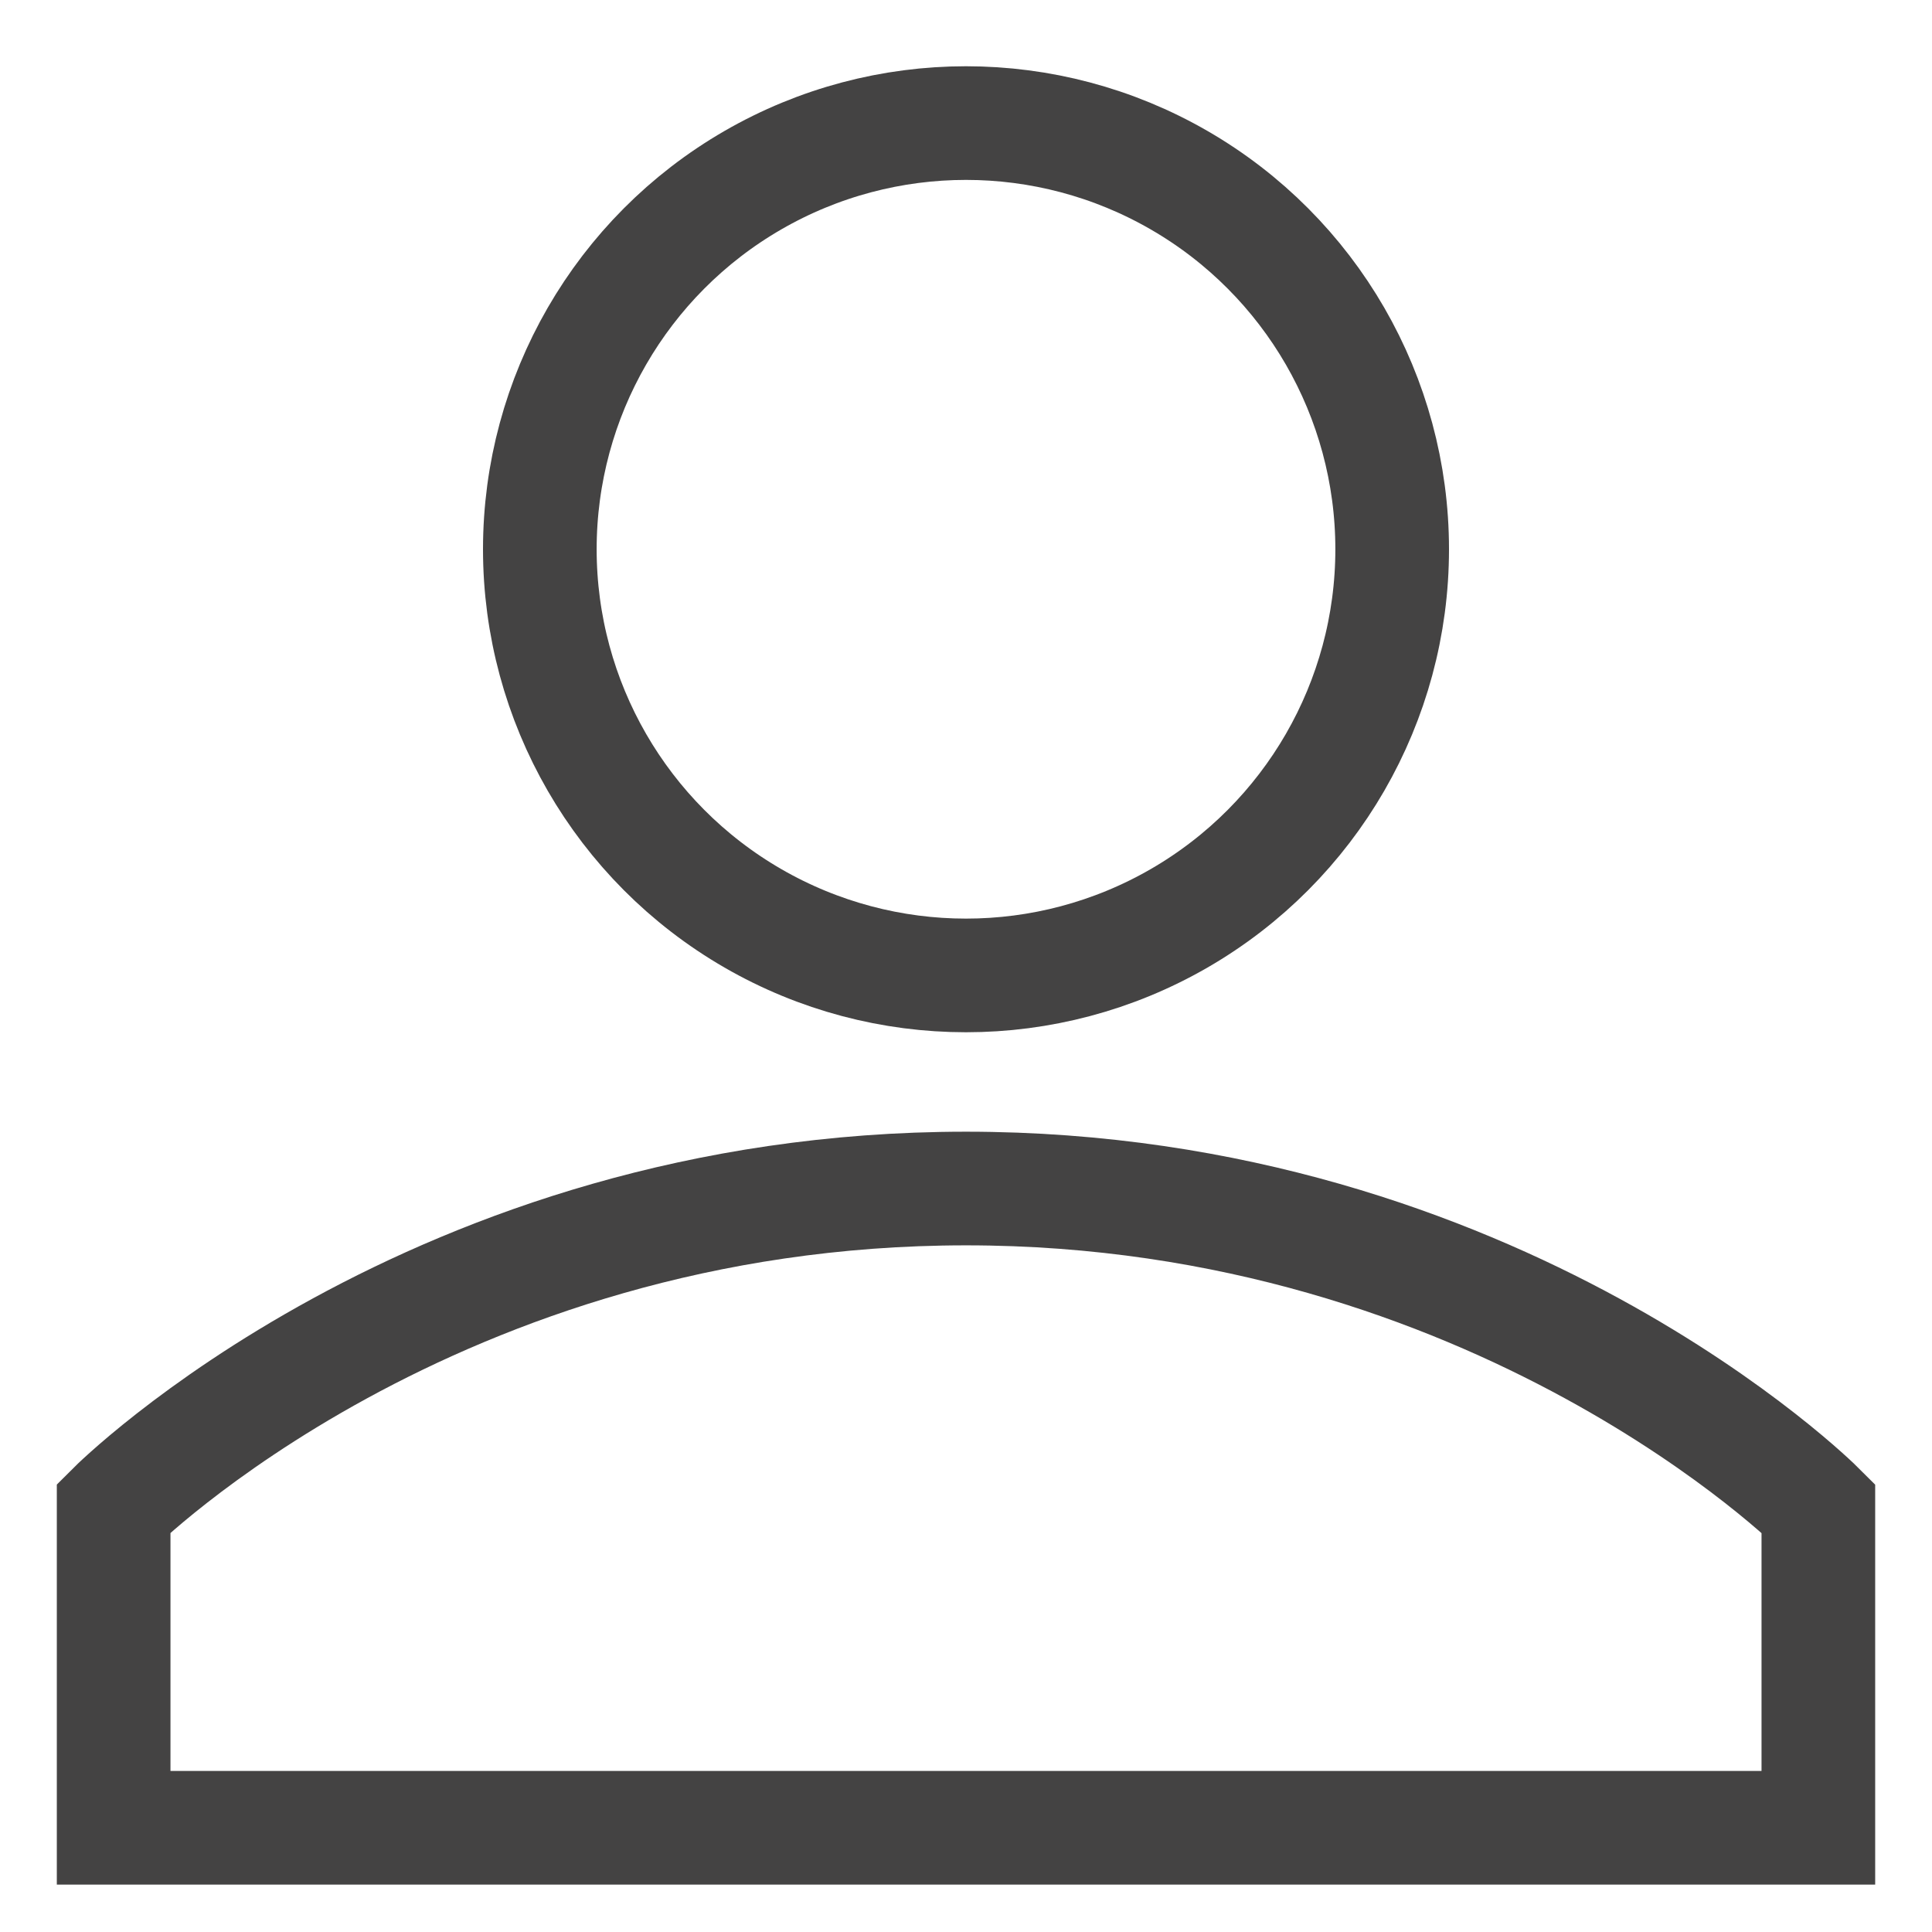 <svg xmlns="http://www.w3.org/2000/svg" width="17" height="17" viewBox="0 0 17 17">
    <g fill="none" fill-rule="evenodd" stroke="#444343" transform="translate(1 1.083)">
        <circle cx="7.5" cy="3.75" r="3.75"/>
        <path d="M0 15v-2.813s2.813-2.812 7.5-2.812c4.688 0 7.5 2.813 7.5 2.813V15H0z"/>
    </g>
</svg>
